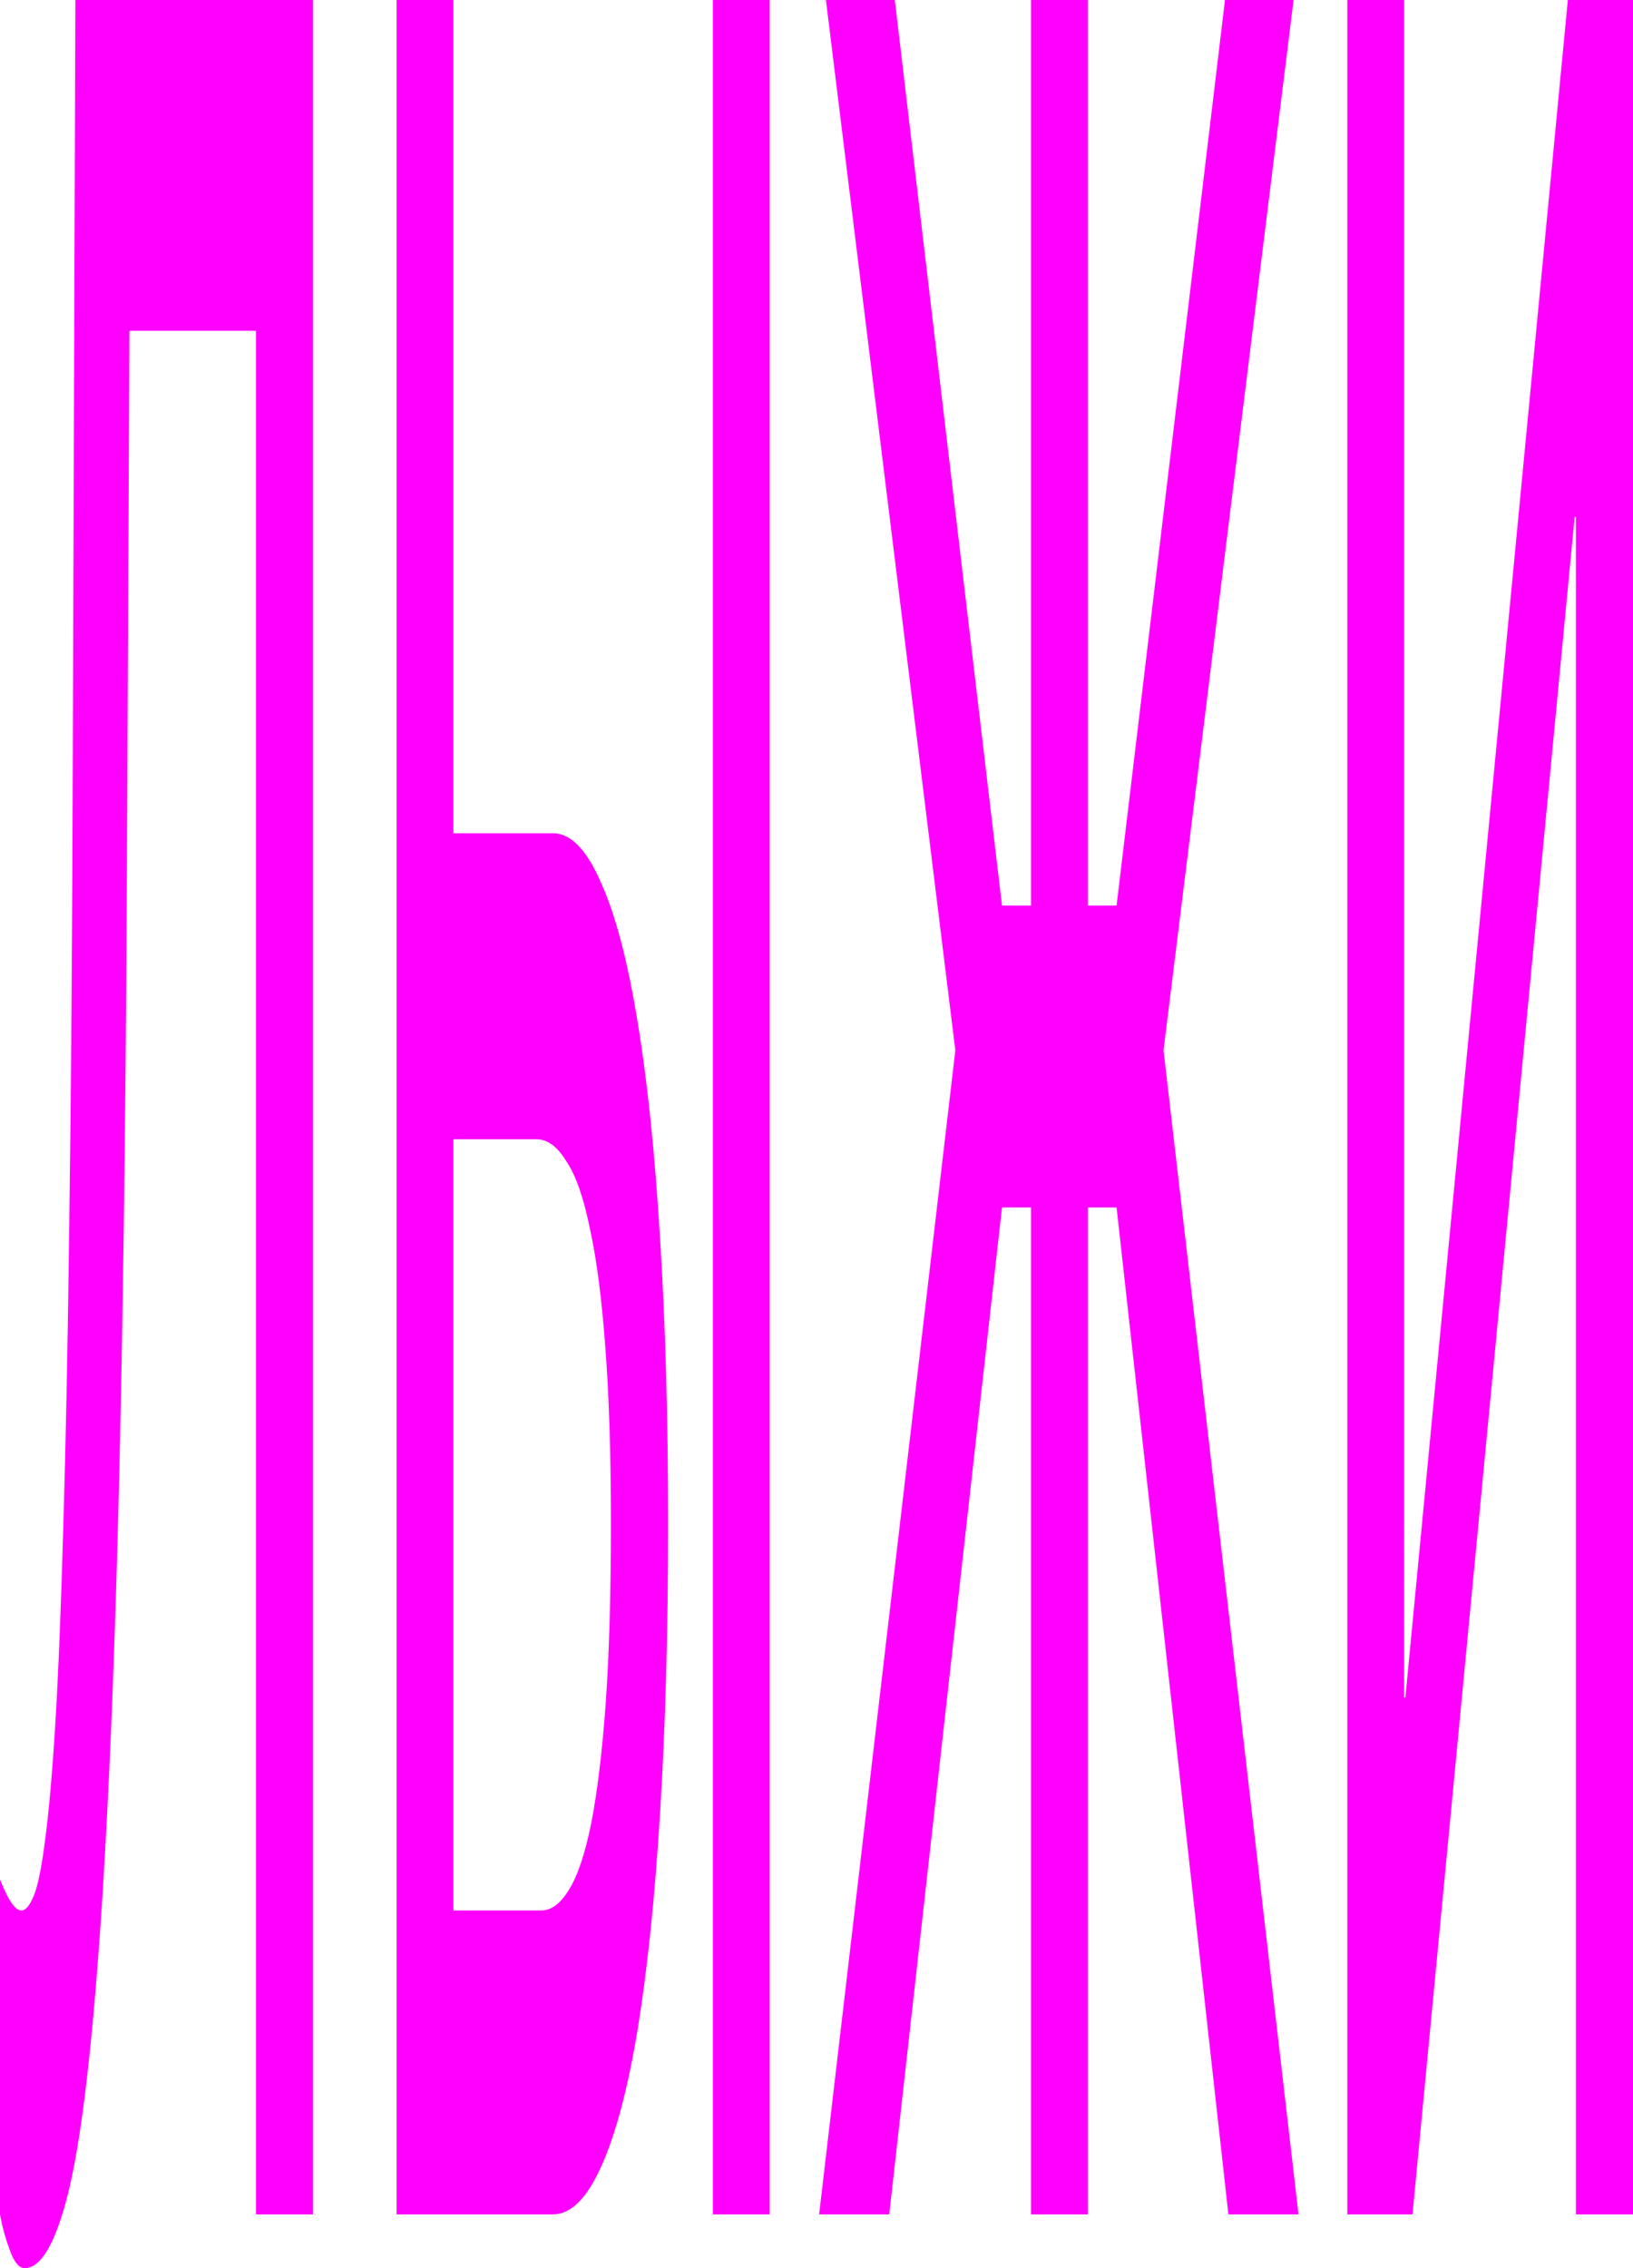 <svg width="126" height="175" viewBox="0 0 126 175" fill="none" xmlns="http://www.w3.org/2000/svg">
<path d="M103.957 0H108.342V130.971H108.437L120.973 0H126.002V170.852H121.593V39.882H121.497L108.986 170.852H103.957V0Z" fill="#FF00FF"/>
<path d="M83.937 69.872H86.153L94.518 0H99.809L89.776 81.039L100.19 170.852H94.781L86.153 93.163H83.937V170.852H79.552V93.163H77.312L68.613 170.852H63.203L73.713 81.039L63.727 0H69.042L77.312 69.872H79.552V0H83.937V69.872Z" fill="#FF00FF"/>
<path d="M55.004 0H59.389V170.852H55.004V0ZM30.6 0H34.985V64.289H42.659C44.041 64.289 45.28 65.565 46.376 68.118C47.489 70.564 48.426 74.126 49.189 78.806C49.951 83.379 50.531 88.962 50.928 95.556C51.341 102.043 51.548 109.382 51.548 117.571C51.548 125.866 51.341 133.311 50.928 139.904C50.531 146.392 49.951 151.975 49.189 156.655C48.426 161.228 47.489 164.737 46.376 167.183C45.28 169.629 44.041 170.852 42.659 170.852H30.6V0ZM34.985 147.402H41.777C42.539 147.402 43.246 146.87 43.898 145.807C44.565 144.743 45.137 143.042 45.614 140.702C46.09 138.256 46.464 135.172 46.734 131.449C47.004 127.621 47.139 122.995 47.139 117.571C47.139 112.253 46.996 107.733 46.71 104.011C46.44 100.289 46.051 97.258 45.542 94.918C45.05 92.472 44.446 90.717 43.731 89.654C43.032 88.484 42.254 87.899 41.395 87.899H34.985V147.402Z" fill="#FF00FF"/>
<path d="M19.757 25.524H9.986L9.795 66.522C9.7 87.261 9.461 104.596 9.08 118.528C8.699 132.353 8.174 143.467 7.507 151.869C6.856 160.27 6.061 166.226 5.124 169.736C4.186 173.245 3.114 175 1.907 175C1.462 175 1.072 174.521 0.739 173.564C0.421 172.713 0.175 171.809 0 170.852V145.009C0.62 146.604 1.168 147.402 1.644 147.402C1.978 147.402 2.296 147.03 2.598 146.285C2.915 145.541 3.209 144.105 3.479 141.978C3.765 139.851 4.028 136.873 4.266 133.045C4.504 129.11 4.711 124.005 4.886 117.73C5.076 111.455 5.227 103.851 5.338 94.918C5.465 85.984 5.553 75.349 5.601 63.013L5.815 0H24.142V170.852H19.757V25.524Z" fill="#FF00FF"/>
</svg>
